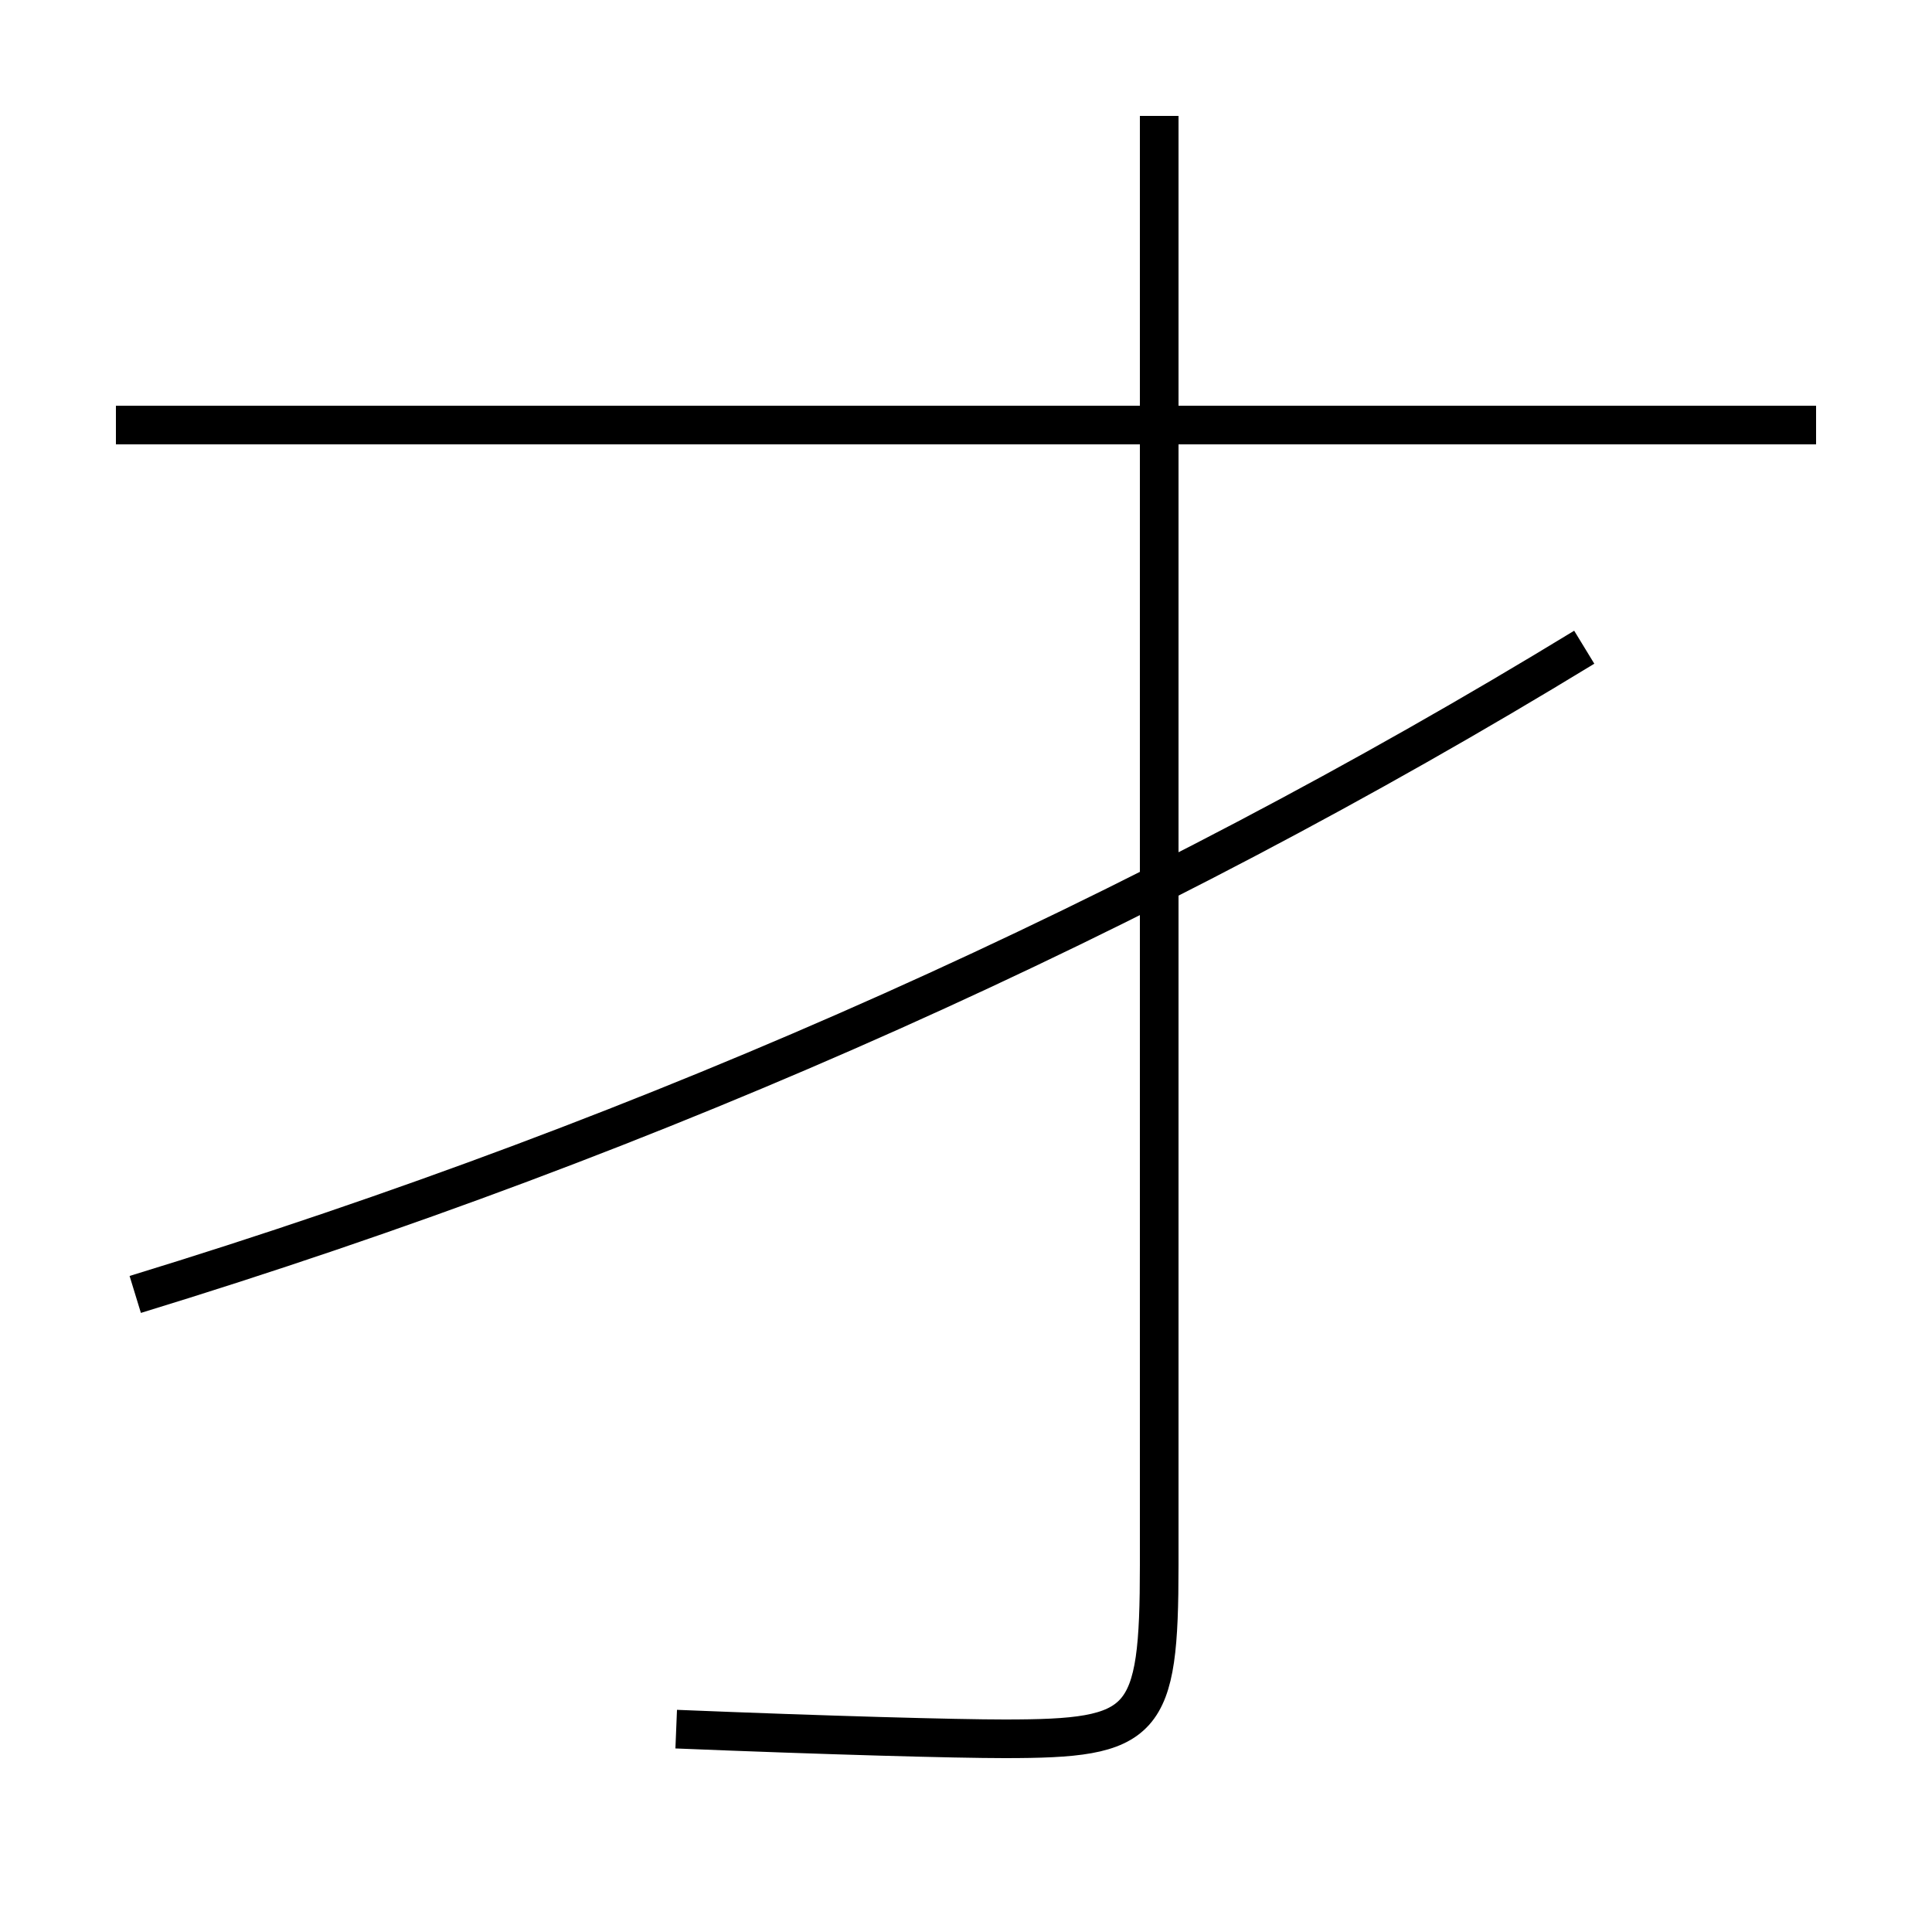 <?xml version='1.0' encoding='utf-8'?>
<svg xmlns="http://www.w3.org/2000/svg" height="100px" version="1.0" viewBox="0 0 100 100" width="100px" x="0px" y="0px">
<line fill="none" stroke="#000000" stroke-width="2" x1="94" x2="6" y1="22" y2="22" /><path d="M60,6 v75.0 c0,8.292 -0.709,9 -8,9 c-2.503,0 -9.157,-0.18 -17,-0.5" fill="none" stroke="#000000" stroke-width="2" /><path d="M7,67 c27.191,-8.325 52.213,-19.598 75,-33.5" fill="none" stroke="#000000" stroke-width="2" /></svg>